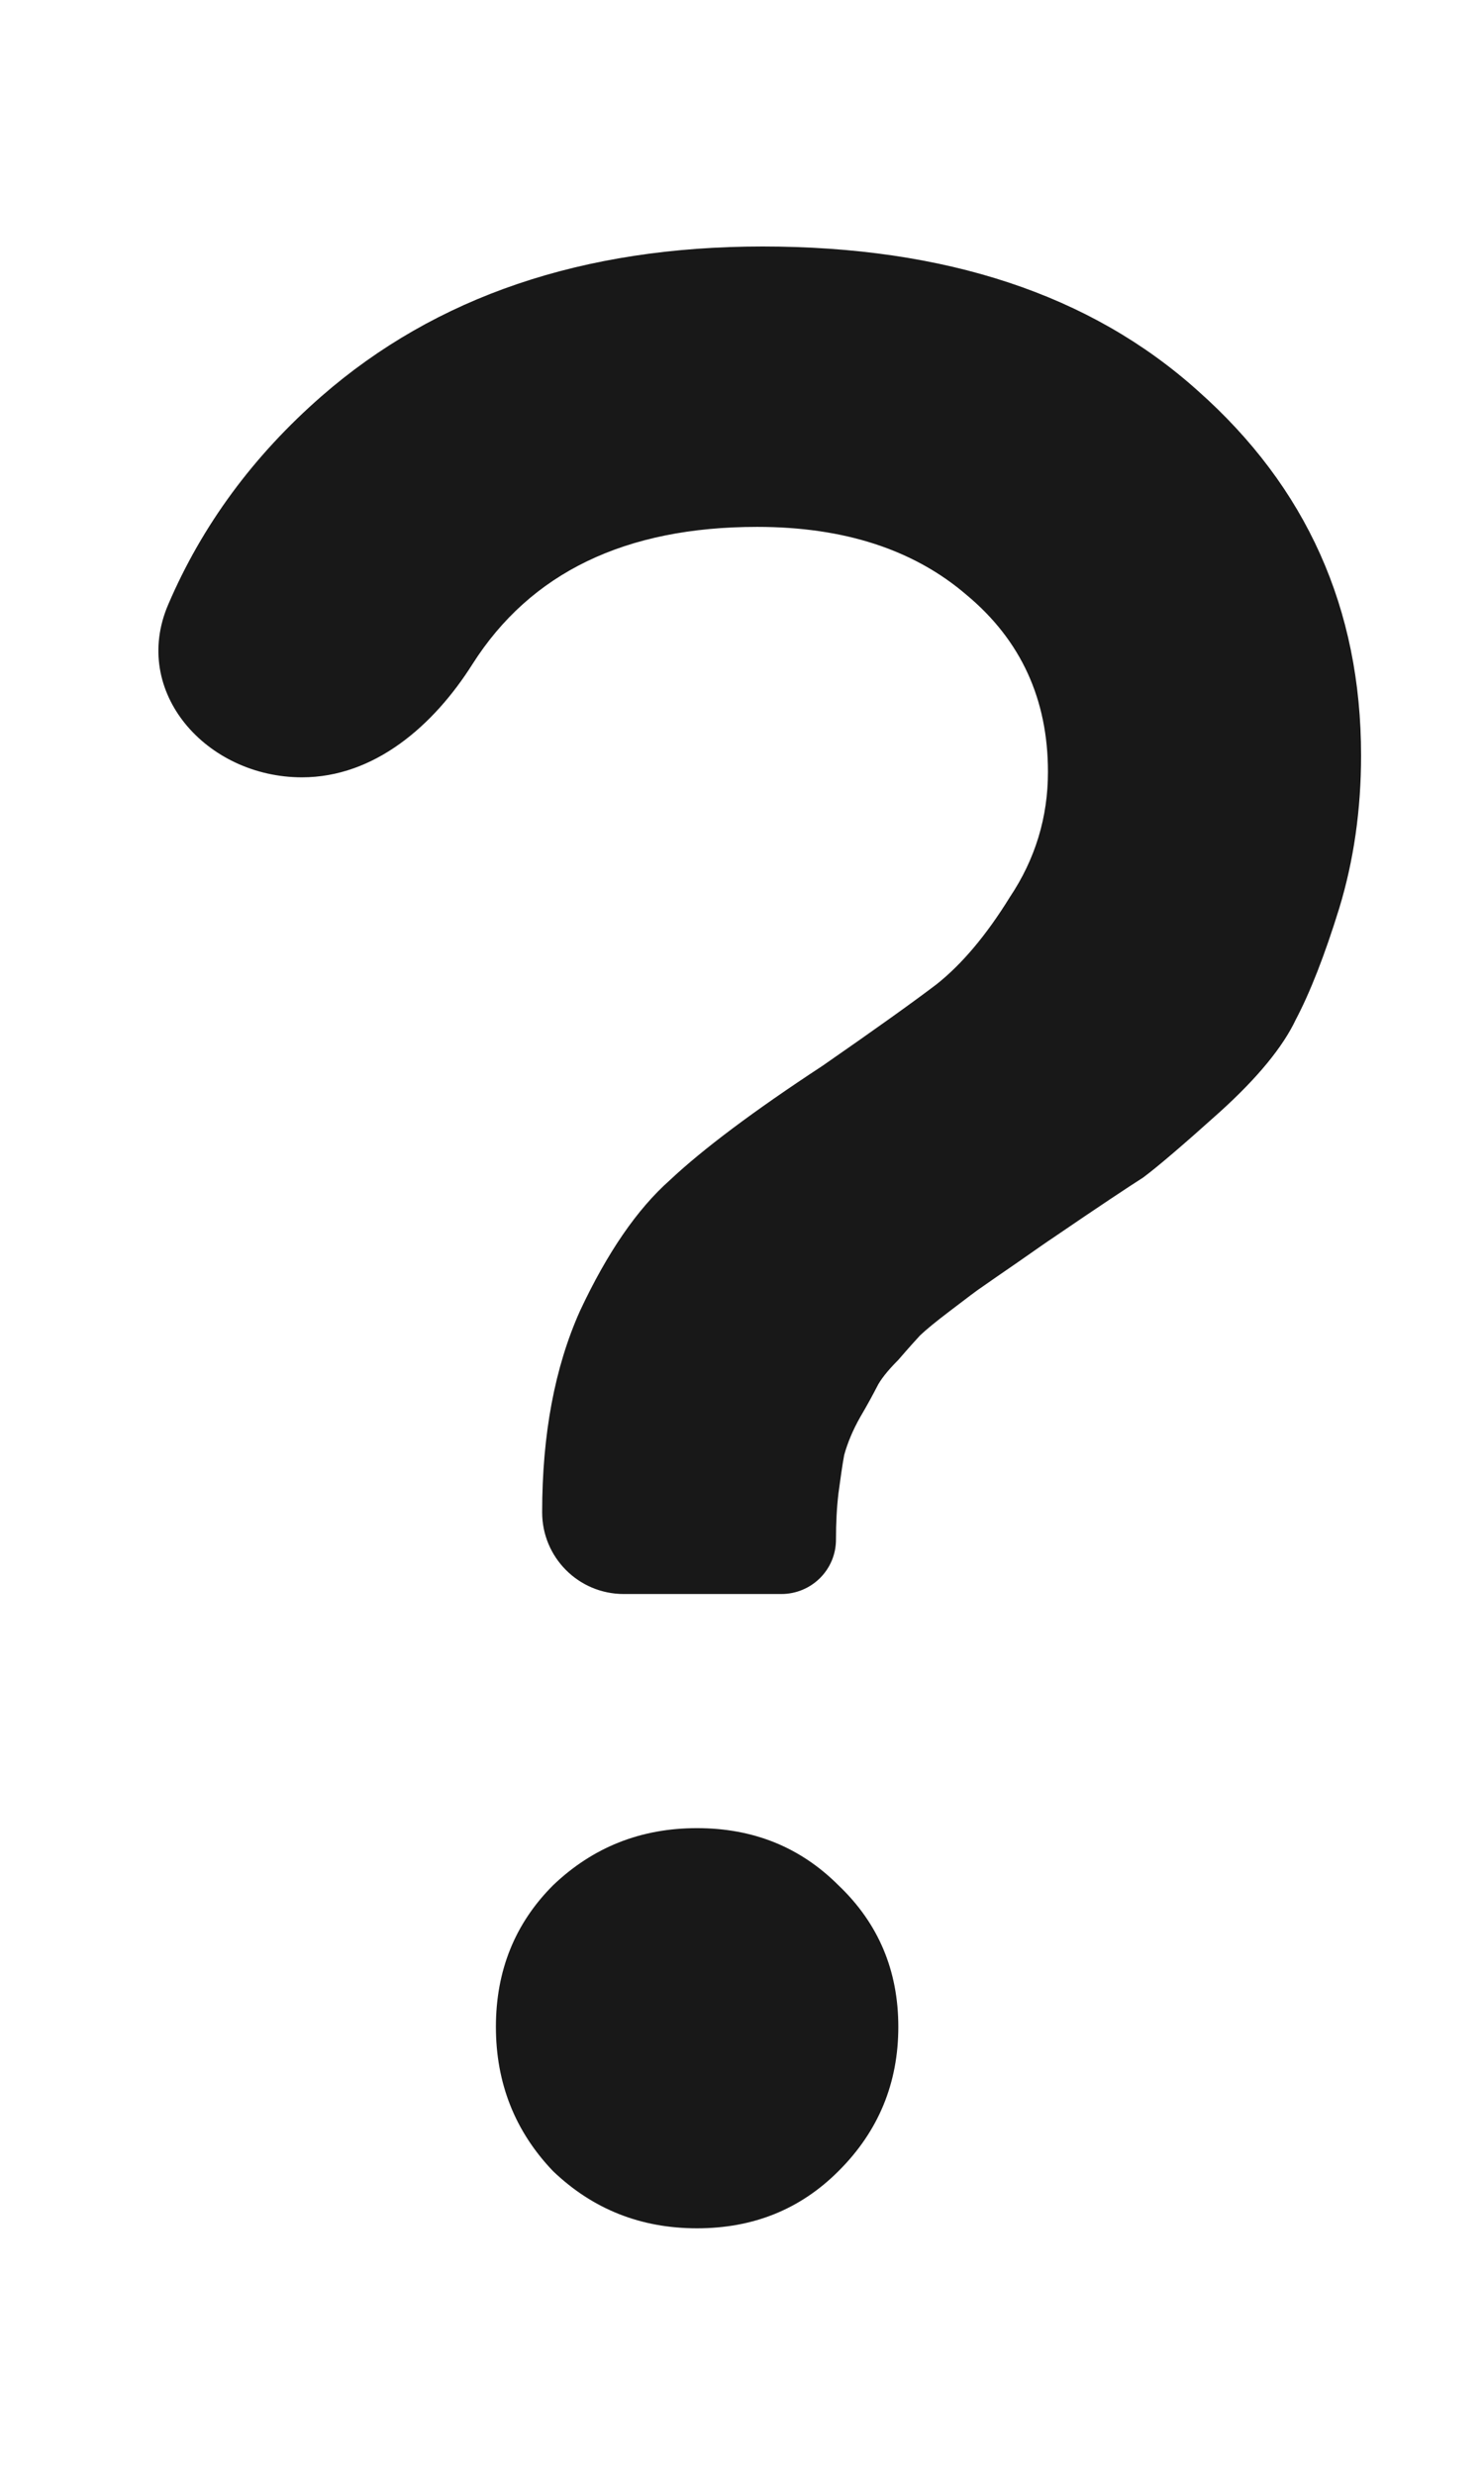 <svg width="6" height="10" viewBox="0 0 6 10" fill="none" xmlns="http://www.w3.org/2000/svg">
<path d="M4.237 3.119C4.237 2.826 4.128 2.587 3.908 2.404C3.695 2.221 3.413 2.129 3.061 2.129C2.528 2.129 2.145 2.314 1.91 2.684C1.753 2.932 1.514 3.141 1.221 3.141C0.836 3.141 0.528 2.797 0.68 2.443C0.817 2.123 1.024 1.842 1.3 1.601C1.762 1.198 2.357 0.996 3.083 0.996C3.823 0.996 4.41 1.19 4.843 1.579C5.282 1.968 5.503 2.459 5.503 3.053C5.503 3.273 5.473 3.478 5.415 3.669C5.356 3.86 5.297 4.01 5.239 4.12C5.187 4.23 5.085 4.355 4.931 4.494C4.784 4.626 4.681 4.714 4.622 4.758C4.564 4.795 4.443 4.875 4.26 5C4.237 5.015 4.19 5.048 4.117 5.099C4.043 5.15 3.995 5.183 3.974 5.198C3.951 5.213 3.908 5.246 3.841 5.297C3.783 5.341 3.743 5.374 3.72 5.396C3.706 5.411 3.676 5.444 3.632 5.495C3.588 5.539 3.559 5.576 3.545 5.605C3.53 5.634 3.508 5.675 3.478 5.726C3.449 5.777 3.427 5.829 3.413 5.88C3.405 5.924 3.398 5.975 3.39 6.034C3.383 6.093 3.38 6.155 3.38 6.221C3.38 6.343 3.281 6.441 3.159 6.441H2.522C2.339 6.441 2.192 6.293 2.192 6.111C2.192 5.796 2.243 5.524 2.345 5.297C2.455 5.062 2.576 4.886 2.708 4.769C2.841 4.644 3.046 4.49 3.325 4.307C3.537 4.16 3.691 4.05 3.787 3.977C3.889 3.896 3.988 3.779 4.083 3.625C4.186 3.471 4.237 3.302 4.237 3.119ZM2.236 7.618C2.397 7.464 2.591 7.387 2.818 7.387C3.046 7.387 3.236 7.464 3.39 7.618C3.552 7.772 3.632 7.963 3.632 8.19C3.632 8.417 3.552 8.612 3.39 8.773C3.236 8.927 3.046 9.004 2.818 9.004C2.591 9.004 2.397 8.927 2.236 8.773C2.082 8.612 2.005 8.417 2.005 8.19C2.005 7.963 2.082 7.772 2.236 7.618Z" fill="#181818"/>
</svg>
